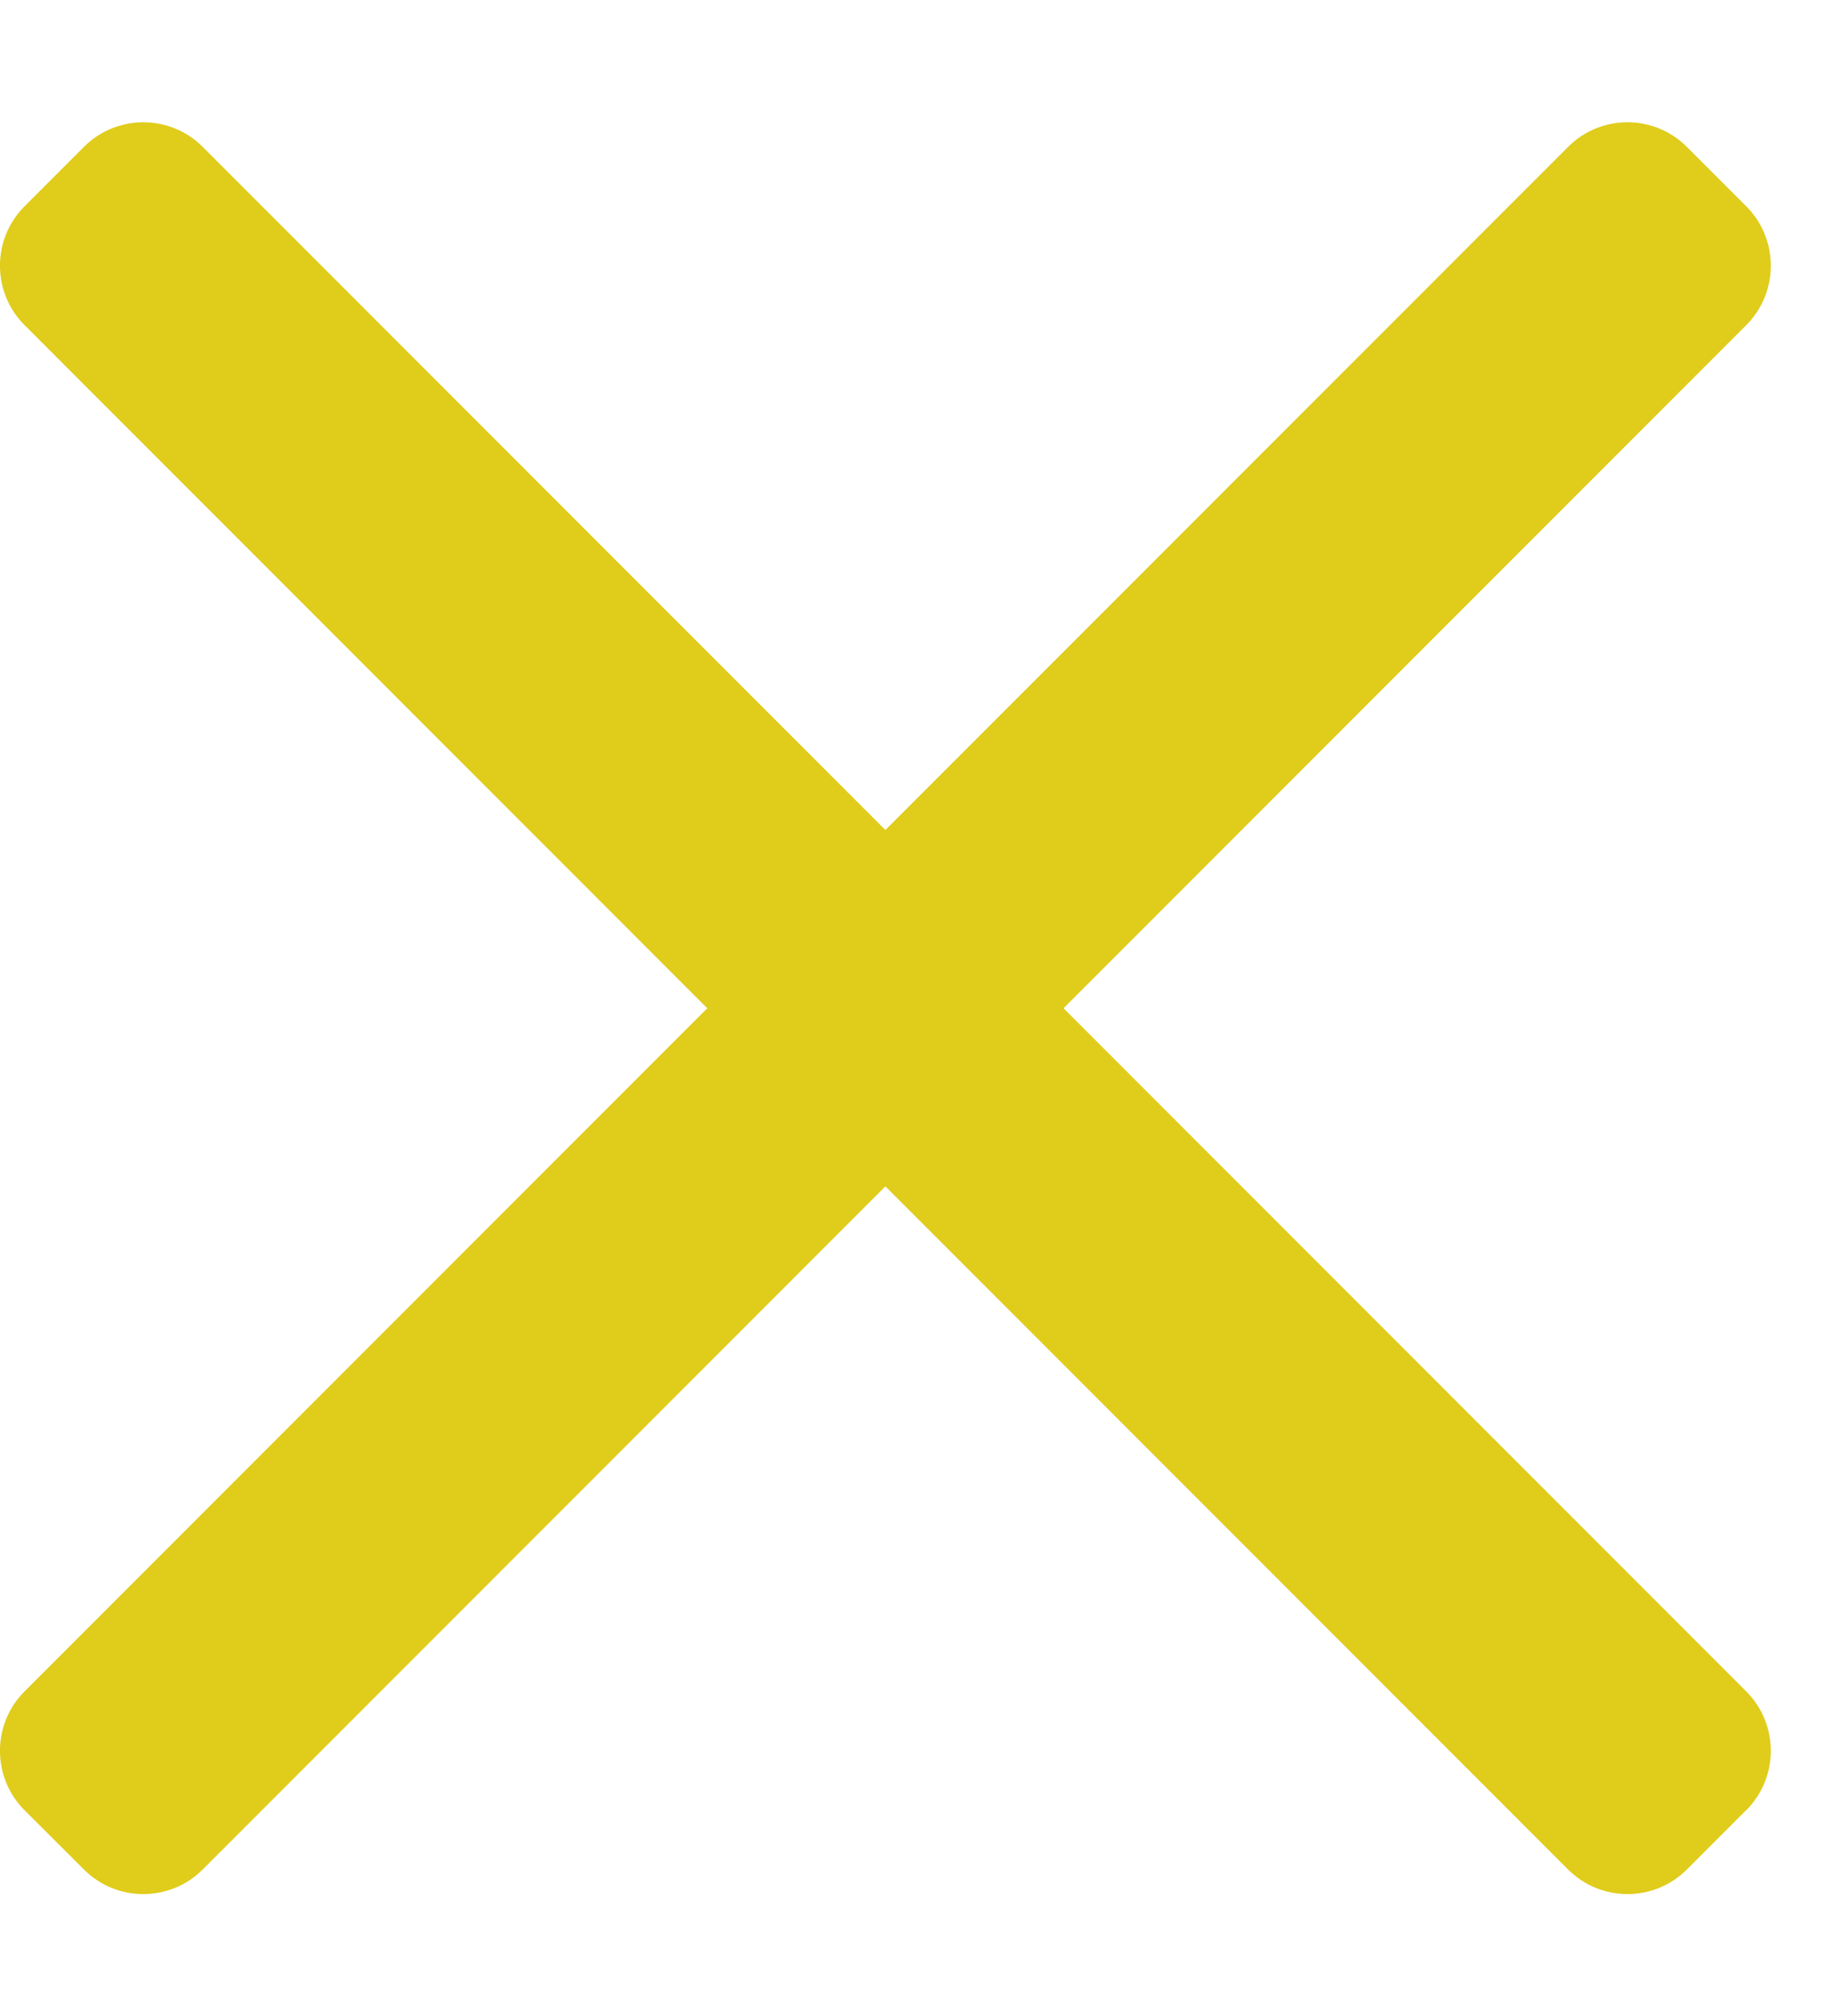 <?xml version="1.0" encoding="UTF-8"?>
<svg fill="none" viewBox="0 0 11 12" xmlns="http://www.w3.org/2000/svg">
<path d="m10.4 10.773-0.354 0.354c-0.195 0.195-0.512 0.195-0.707 0l-4.066-4.066-4.066 4.066c-0.195 0.195-0.512 0.195-0.707 0l-0.354-0.353c-0.195-0.195-0.195-0.512 0-0.707l4.066-4.066-4.066-4.066c-0.195-0.195-0.195-0.512 0-0.707l0.354-0.354c0.195-0.195 0.512-0.195 0.707 0l4.066 4.066 4.066-4.066c0.195-0.195 0.512-0.195 0.707 0l0.354 0.354c0.195 0.195 0.195 0.512 0 0.707l-4.066 4.066 4.066 4.066c0.195 0.195 0.195 0.512 0 0.707z" fill="#E0CC1B"/>
</svg>
